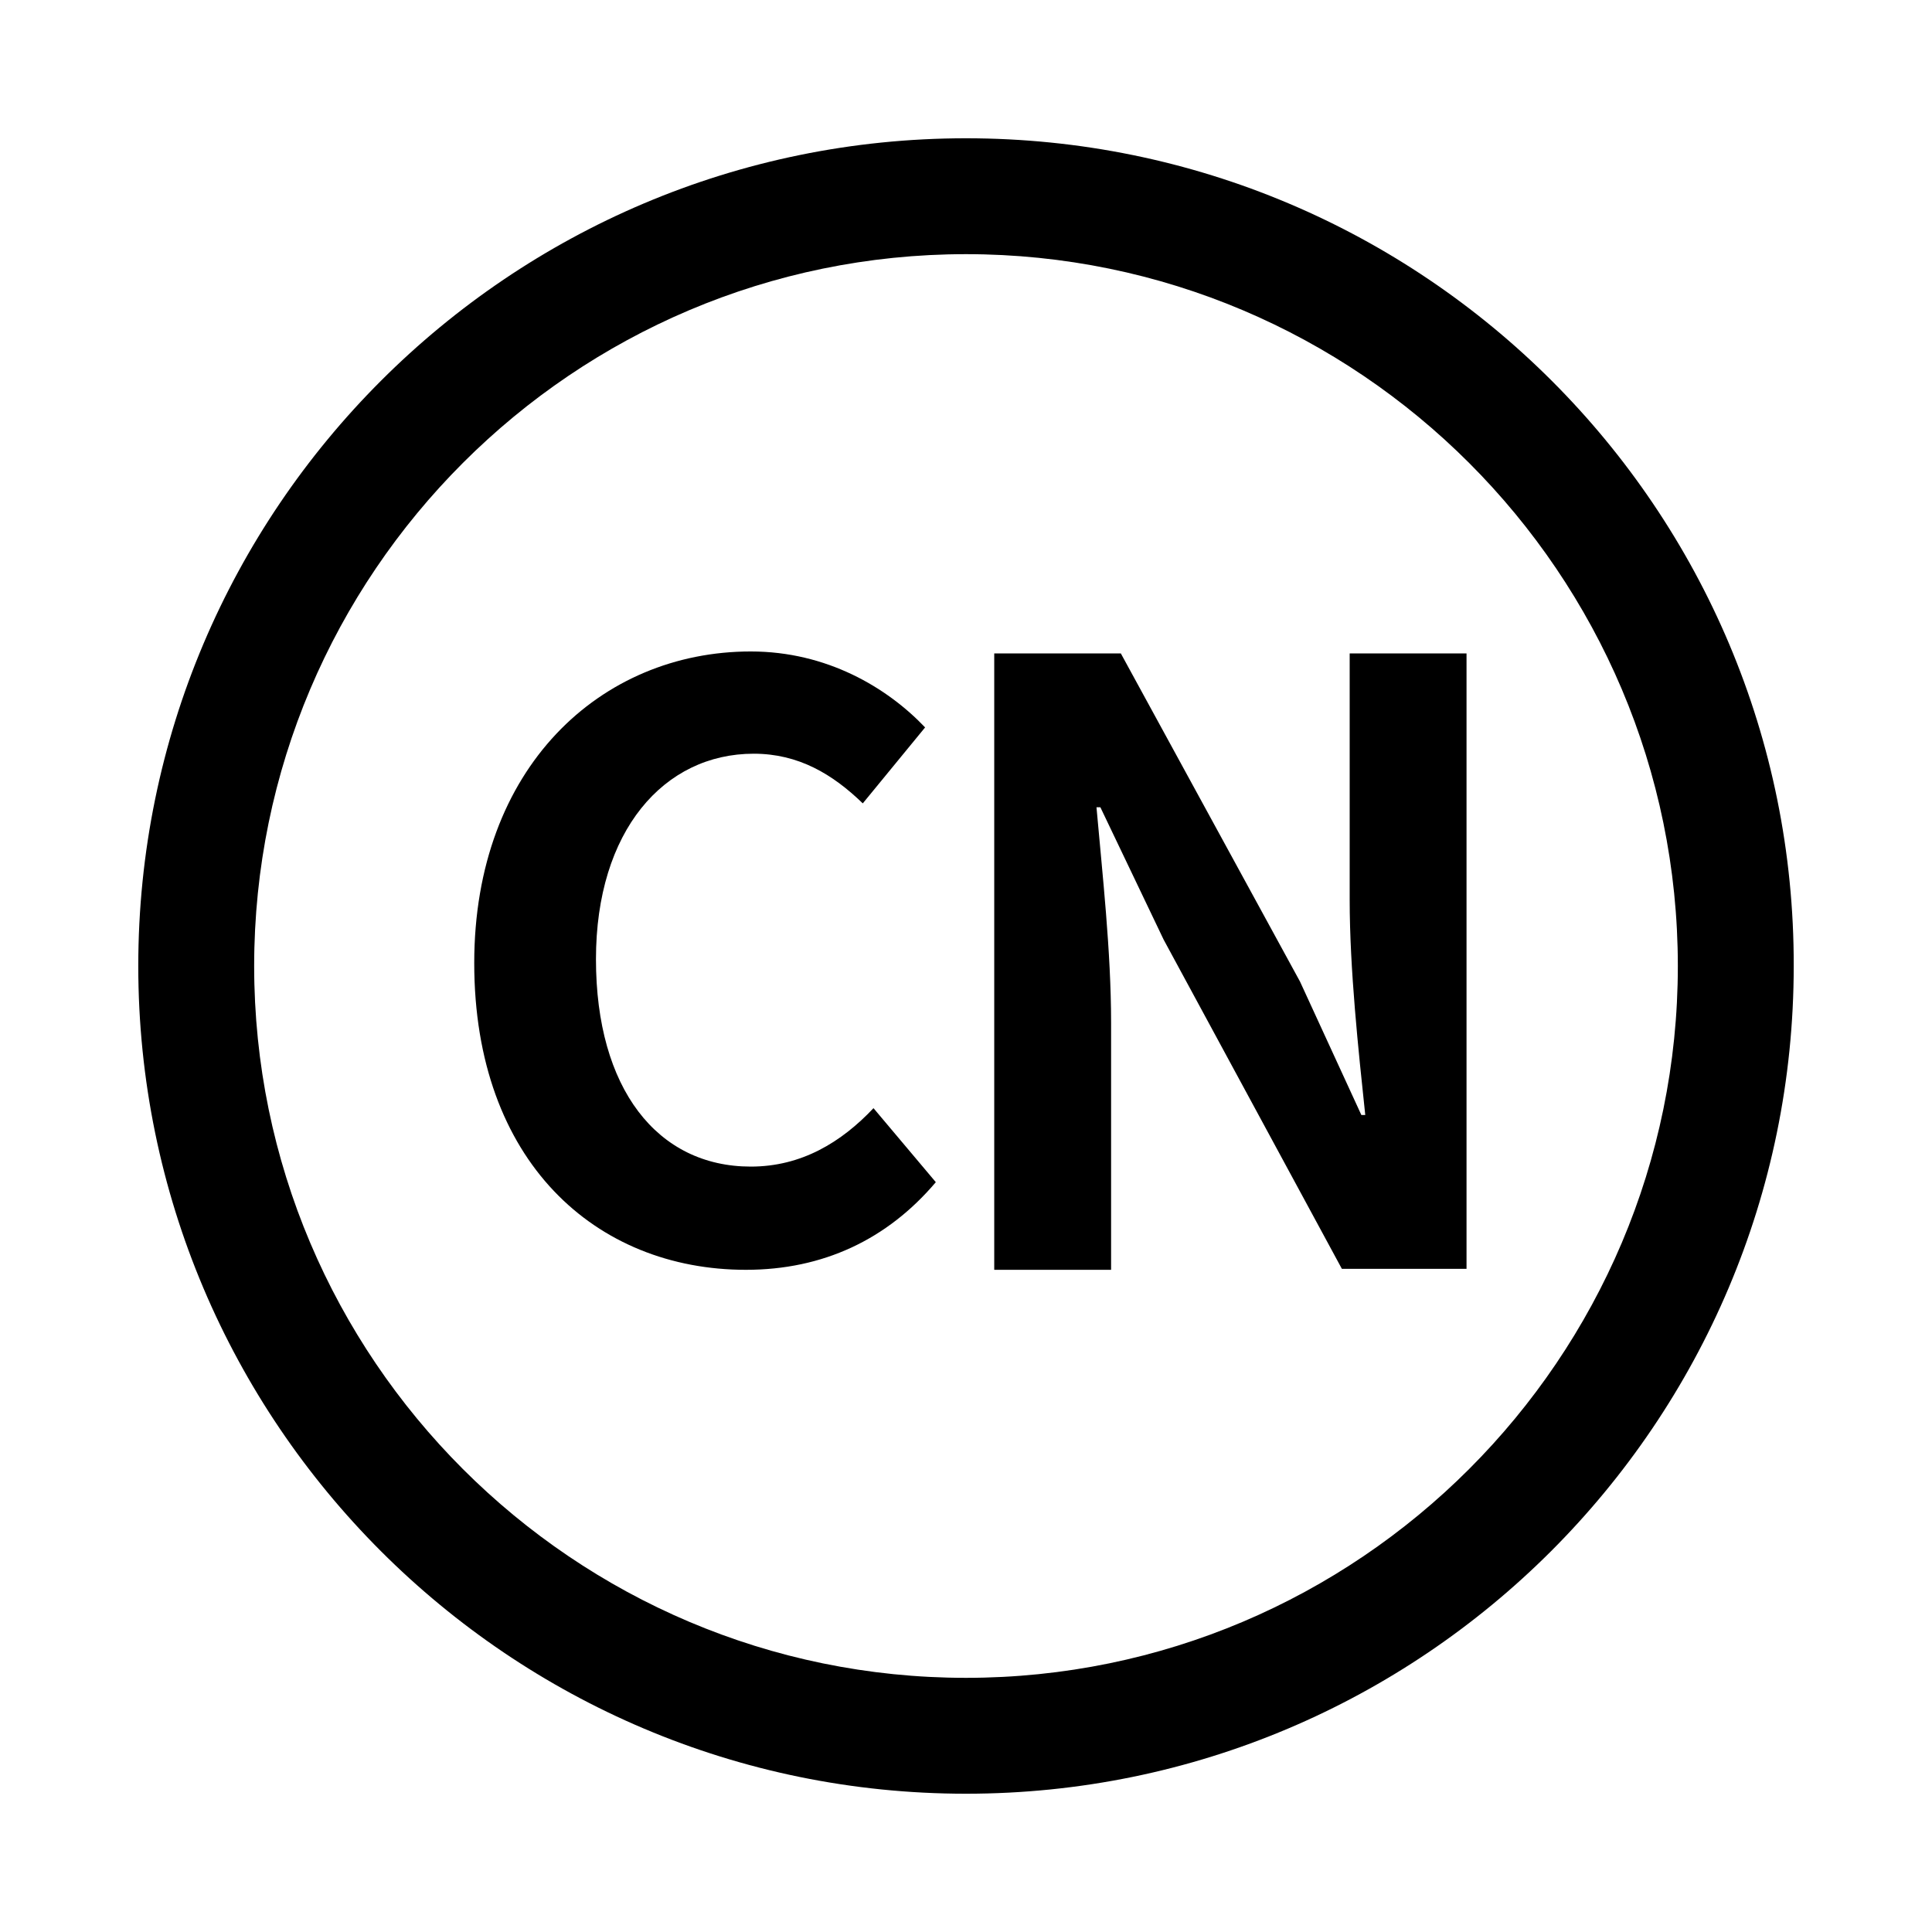 <?xml version="1.0" standalone="no"?><!DOCTYPE svg PUBLIC "-//W3C//DTD SVG 1.1//EN" "http://www.w3.org/Graphics/SVG/1.1/DTD/svg11.dtd"><svg t="1756792388076" class="icon" viewBox="0 0 1024 1024" version="1.1" xmlns="http://www.w3.org/2000/svg" p-id="36961" xmlns:xlink="http://www.w3.org/1999/xlink" width="128" height="128"><path d="M512 73.29c-242.065 0-438.71 196.645-438.71 438.71s196.645 438.71 438.71 438.71 438.71-196.645 438.71-438.71c0.516-242.065-196.129-438.71-438.71-438.71z m0 816c-208 0-377.29-169.29-377.29-377.29s169.29-377.29 377.29-377.29 377.29 169.29 377.29 377.29-169.29 377.29-377.29 377.29z m0 0" p-id="36962"></path><path d="M251.355 510.452c0-103.742 67.097-165.161 146.581-165.161 40.258 0 72.258 19.097 92.387 40.258l-33.032 40.258c-16-15.484-34.065-26.323-57.806-26.323-47.484 0-83.613 40.774-83.613 108.903 0 68.645 32.516 109.935 82.065 109.935 26.839 0 48-12.903 65.032-30.968l33.032 39.226c-25.806 30.452-59.871 46.452-100.645 46.452-79.484 0-144-57.29-144-162.581zM527.484 346.323h66.581l94.968 173.935 32.516 70.71h2.065c-3.613-34.065-8.258-77.419-8.258-114.065V346.323h61.935v326.194h-66.065l-94.452-174.452-33.548-70.194h-2.065c3.097 35.097 7.742 76.387 7.742 114.065v131.097h-61.935V346.323z" p-id="36963"></path></svg>
